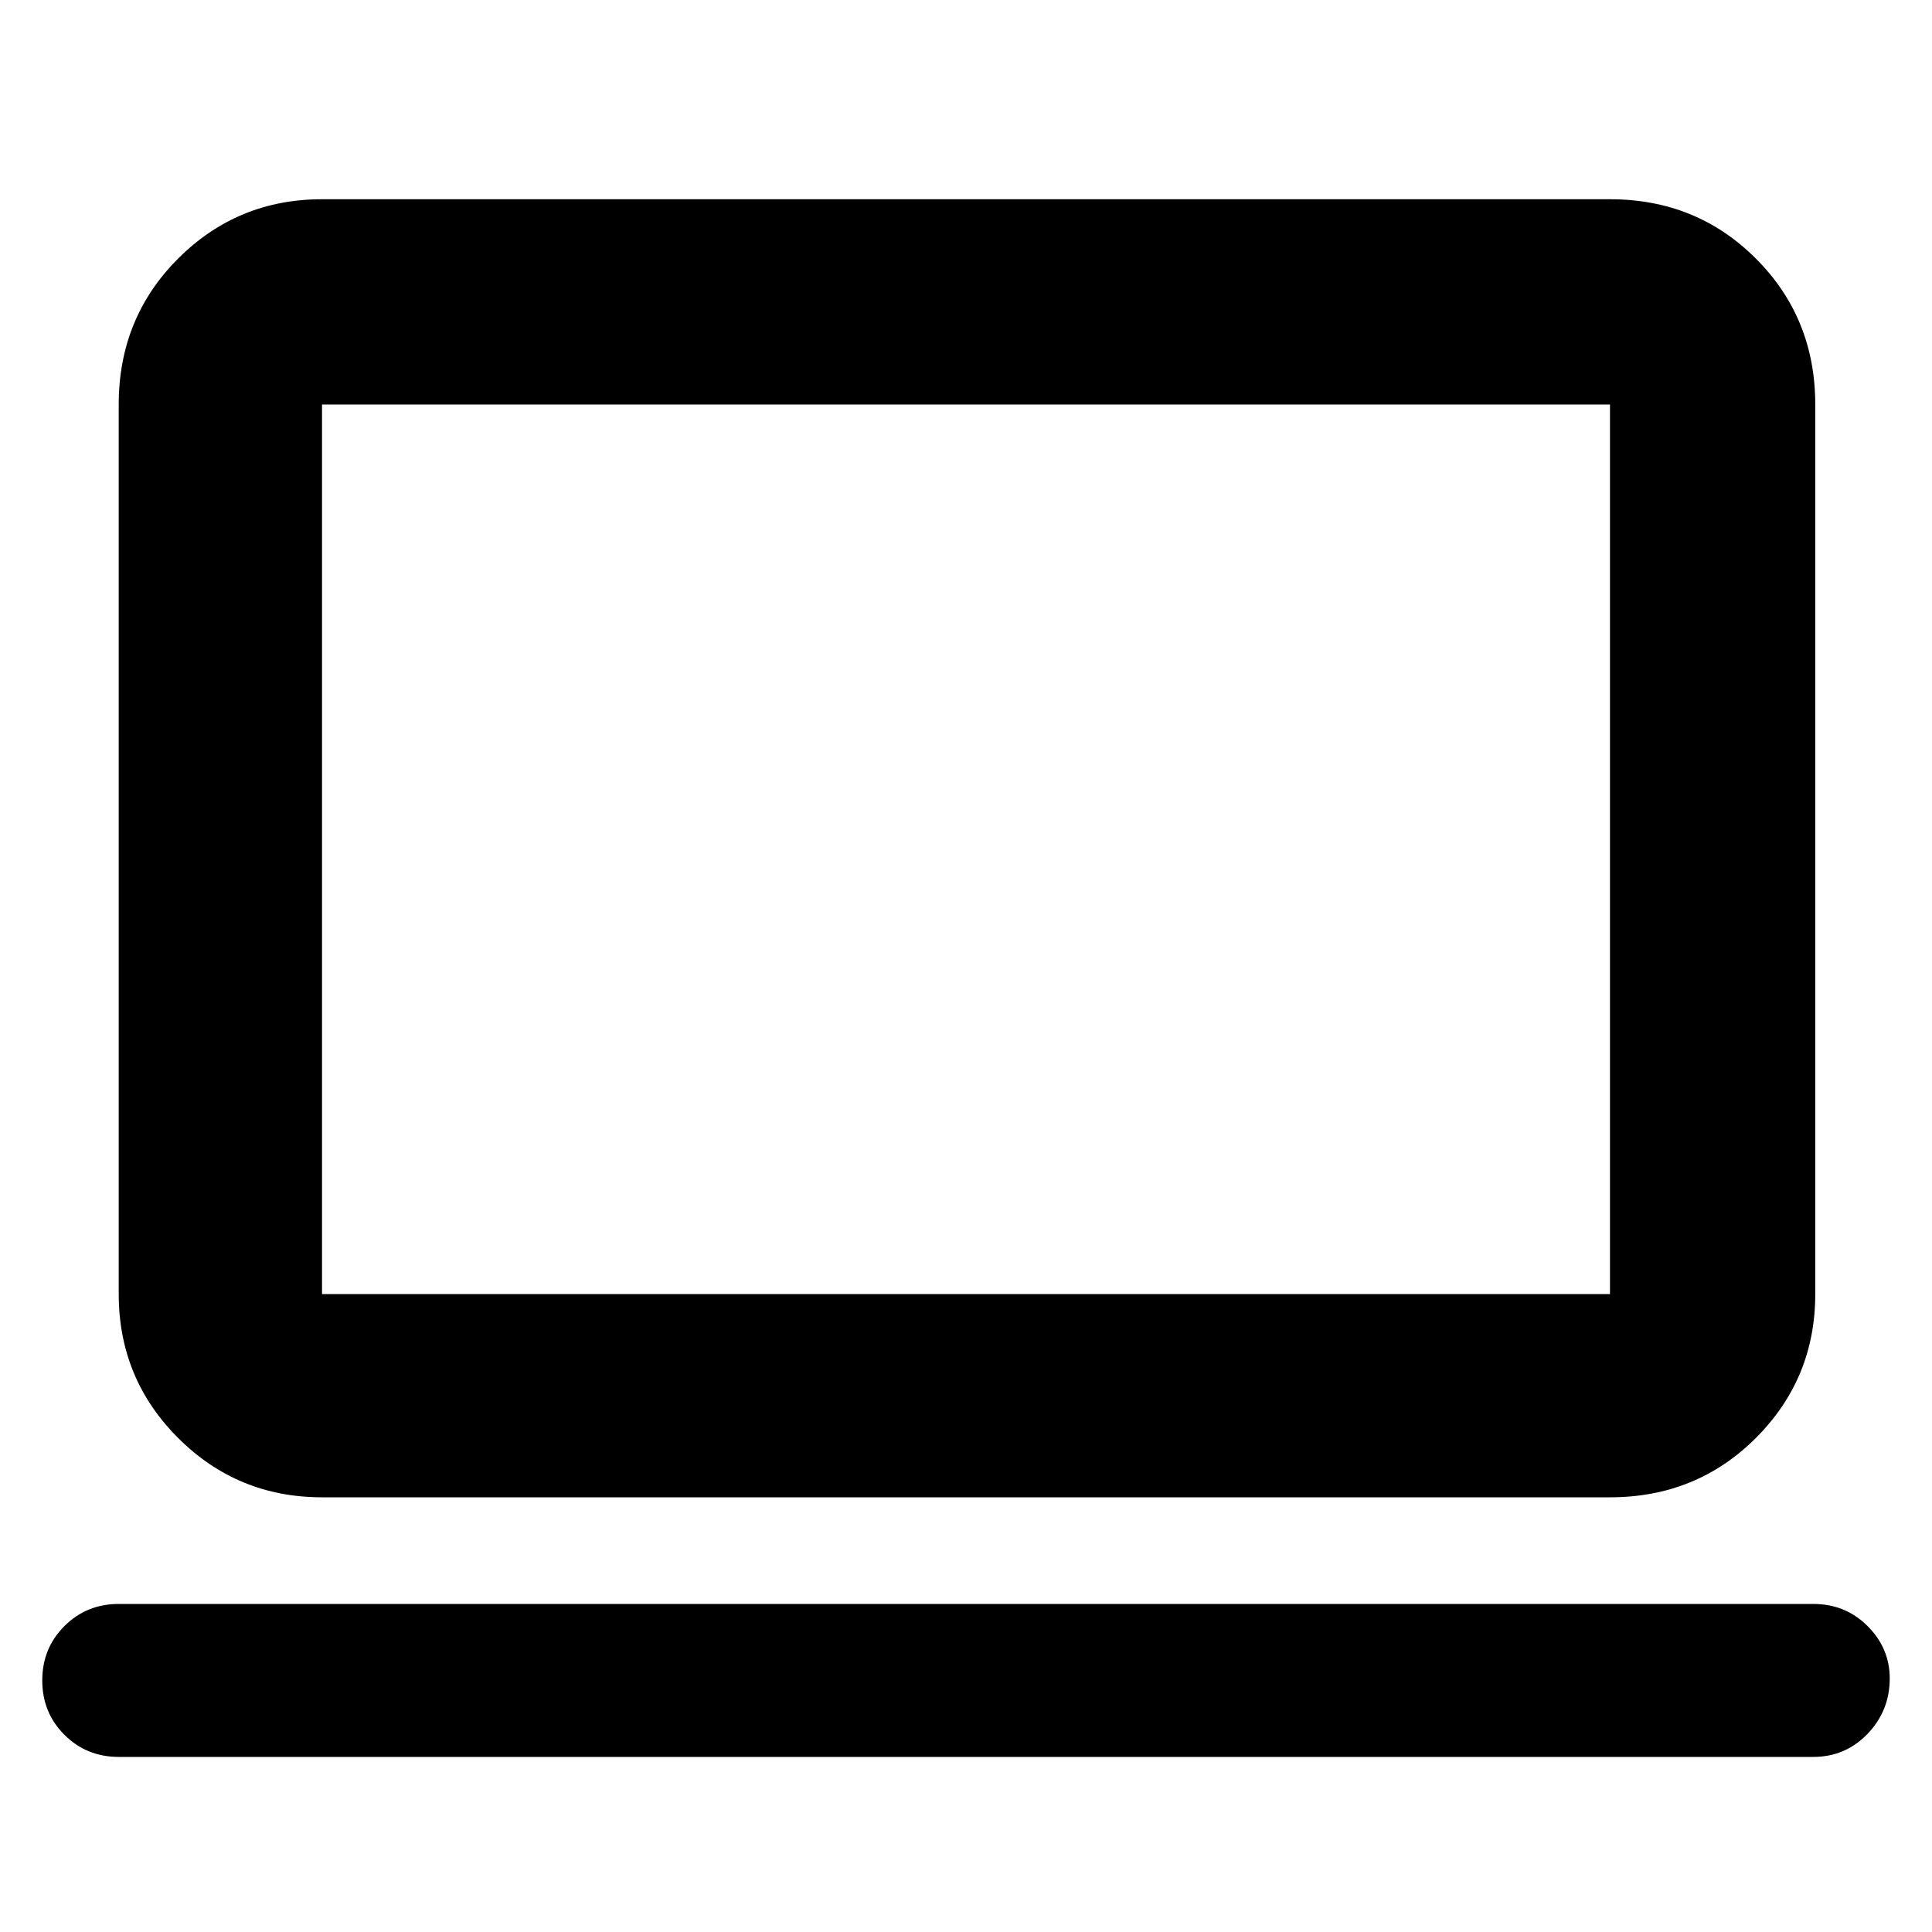 <svg xmlns="http://www.w3.org/2000/svg" height="40" width="40"><path d="M6.667 31Q4.917 31 3.687 29.771Q2.458 28.542 2.458 26.792V8.375Q2.458 6.583 3.687 5.354Q4.917 4.125 6.667 4.125H33.333Q35.125 4.125 36.354 5.354Q37.583 6.583 37.583 8.375V26.792Q37.583 28.542 36.354 29.771Q35.125 31 33.333 31ZM6.667 26.792H33.333Q33.333 26.792 33.333 26.792Q33.333 26.792 33.333 26.792V8.375Q33.333 8.375 33.333 8.375Q33.333 8.375 33.333 8.375H6.667Q6.667 8.375 6.667 8.375Q6.667 8.375 6.667 8.375V26.792Q6.667 26.792 6.667 26.792Q6.667 26.792 6.667 26.792ZM2.458 36.375Q1.792 36.375 1.333 35.917Q0.875 35.458 0.875 34.792Q0.875 34.125 1.333 33.667Q1.792 33.208 2.458 33.208H37.542Q38.208 33.208 38.667 33.667Q39.125 34.125 39.125 34.75Q39.125 35.417 38.667 35.896Q38.208 36.375 37.542 36.375ZM6.667 26.792Q6.667 26.792 6.667 26.792Q6.667 26.792 6.667 26.792V8.375Q6.667 8.375 6.667 8.375Q6.667 8.375 6.667 8.375Q6.667 8.375 6.667 8.375Q6.667 8.375 6.667 8.375V26.792Q6.667 26.792 6.667 26.792Q6.667 26.792 6.667 26.792Z"/></svg>
